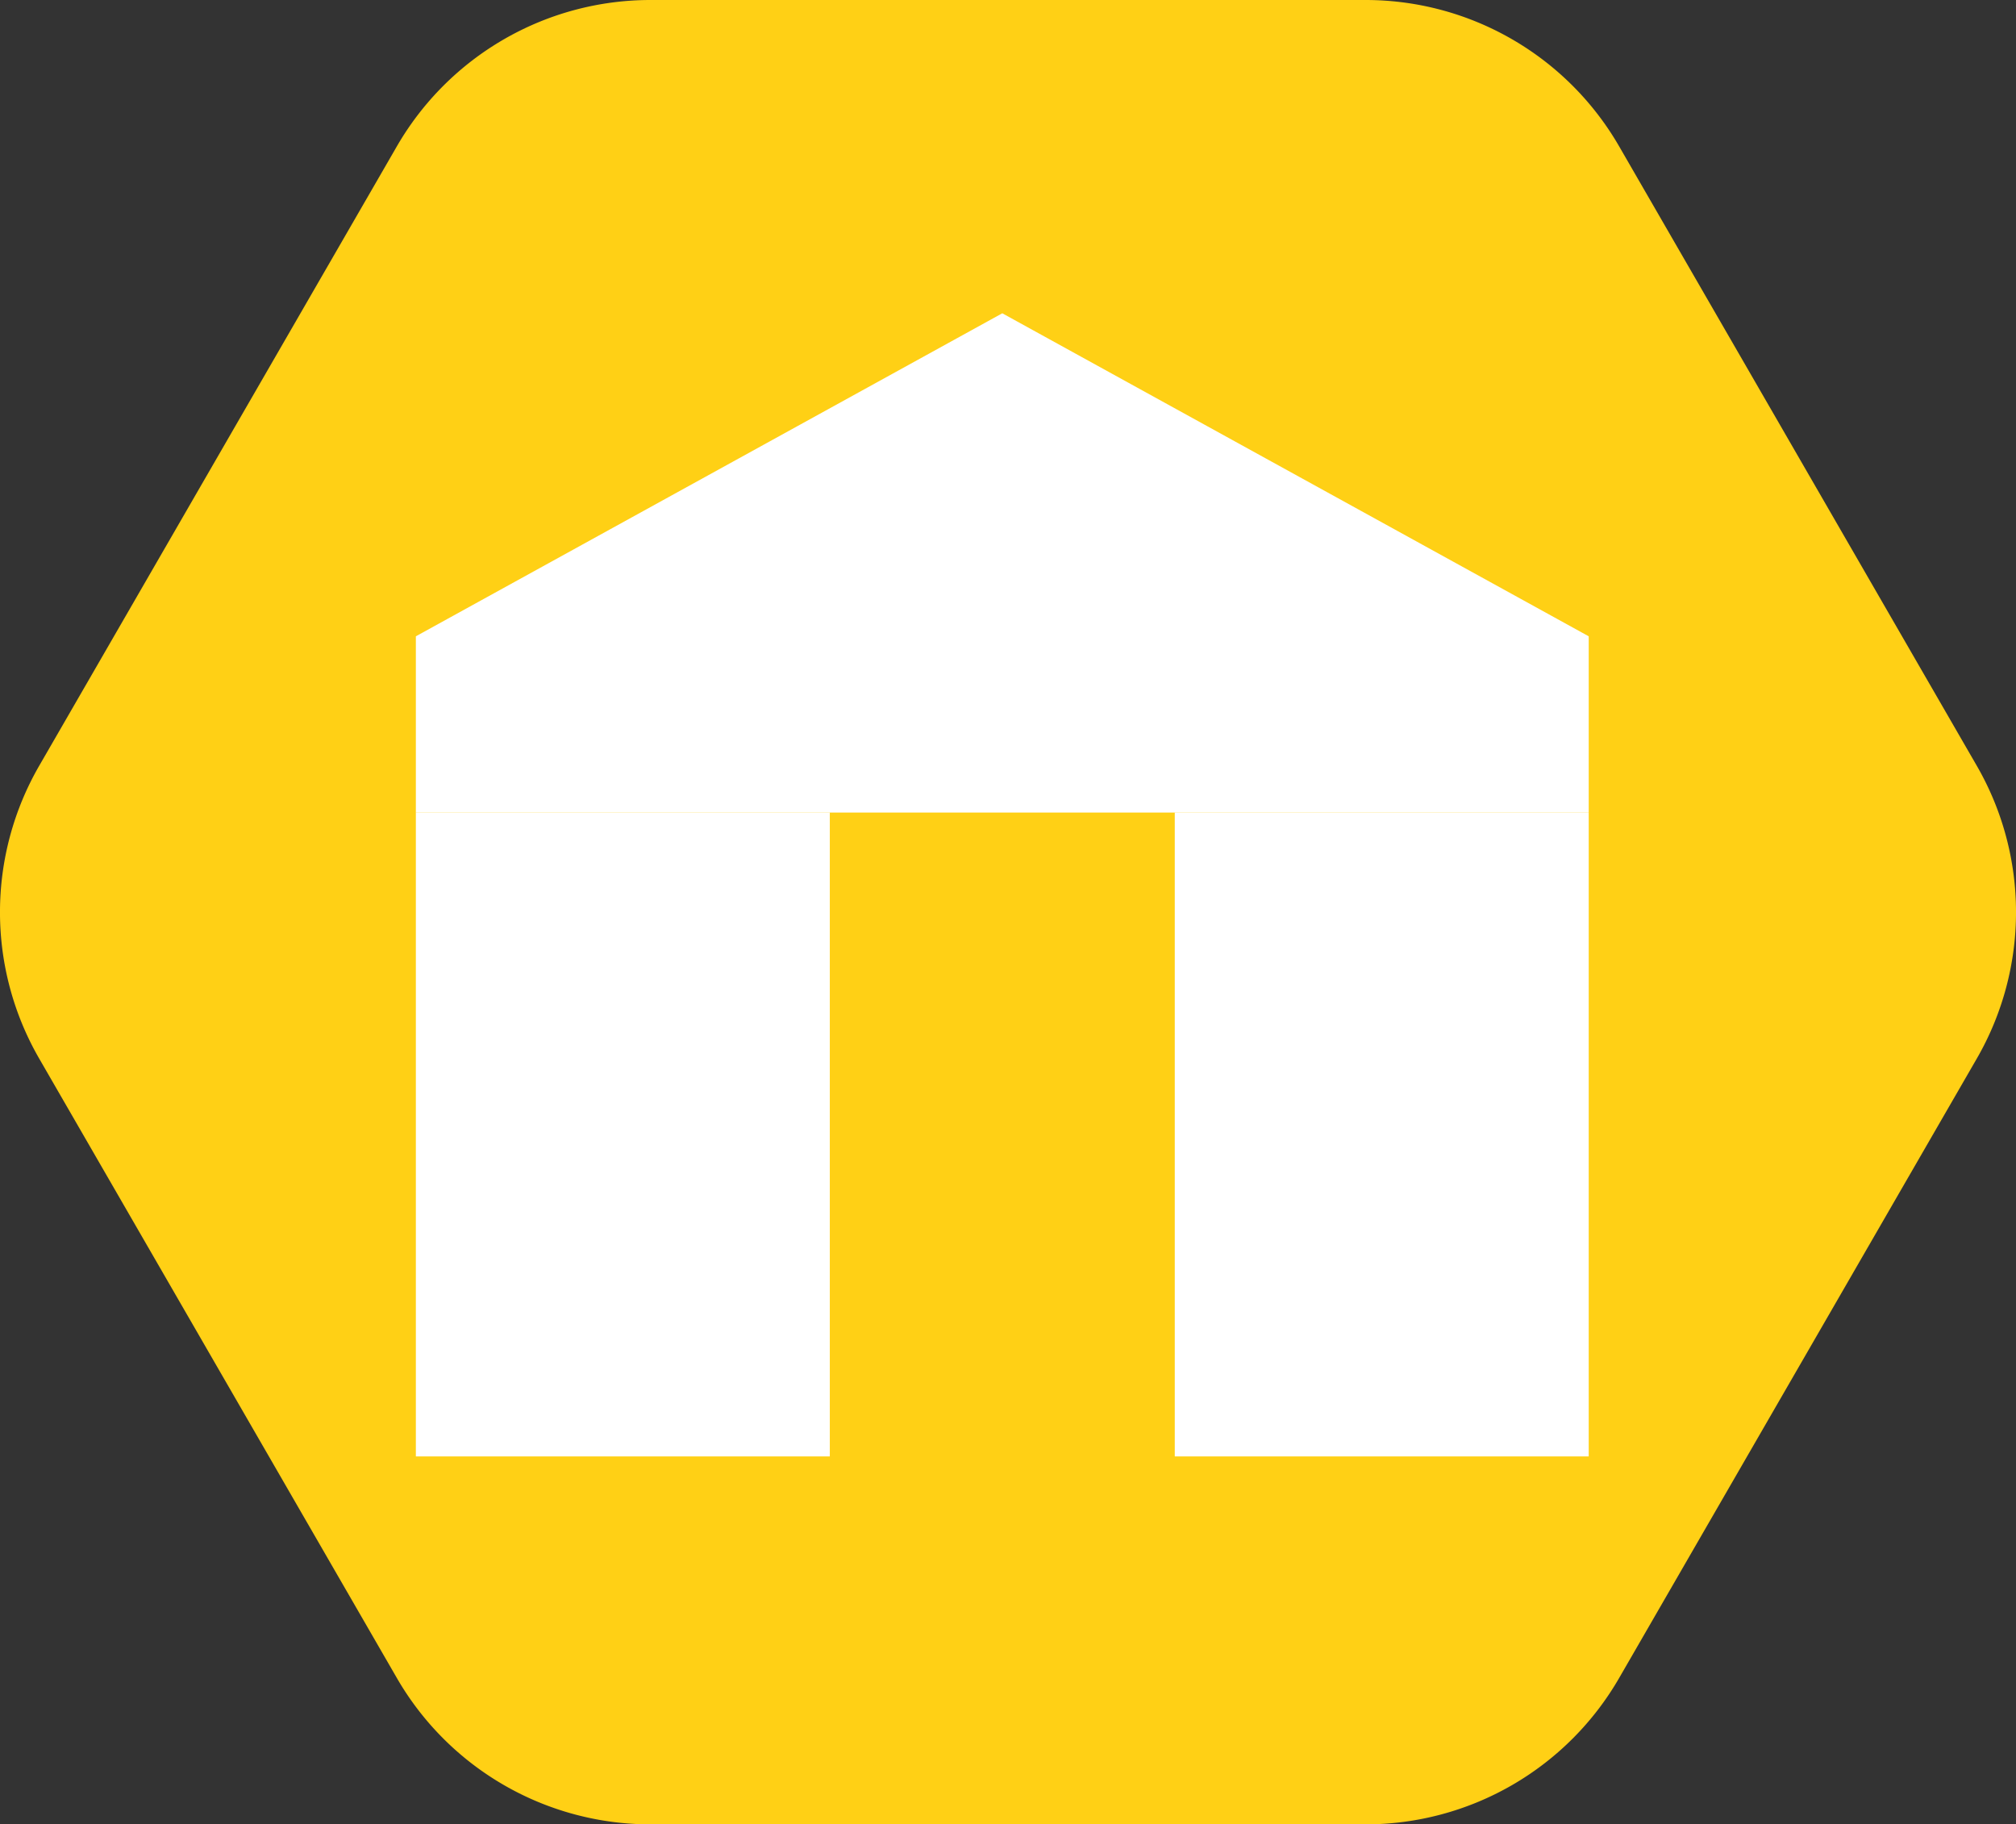 <svg xmlns="http://www.w3.org/2000/svg" viewBox="0 0 262.99 238"><rect x="0" y="0" width="262.99" height="238" fill="#333333" stroke="none"/><defs><style>.cls-1{fill:#ffd015;}.cls-2{fill:#fff;}</style></defs><title>isotipo</title><g id="Capa_2" data-name="Capa 2"><g id="Capa_1-2" data-name="Capa 1"><path class="cls-1" d="M178.14,0H84.86a38.21,38.21,0,0,0-33.1,19.11L5.12,99.89a38.21,38.21,0,0,0,0,38.22l46.64,80.78A38.21,38.21,0,0,0,84.86,238h93.28a38.19,38.19,0,0,0,33.09-19.11l46.64-80.78a38.21,38.21,0,0,0,0-38.22L211.23,19.11A38.19,38.19,0,0,0,178.14,0Z"/><rect class="cls-2" x="54.25" y="106" width="54" height="84"/><rect class="cls-2" x="153.25" y="106" width="54" height="84"/><polygon class="cls-2" points="207.25 83.01 130.75 40.87 54.25 83.01 54.25 106 207.25 106 207.25 83.01"/></g></g></svg>